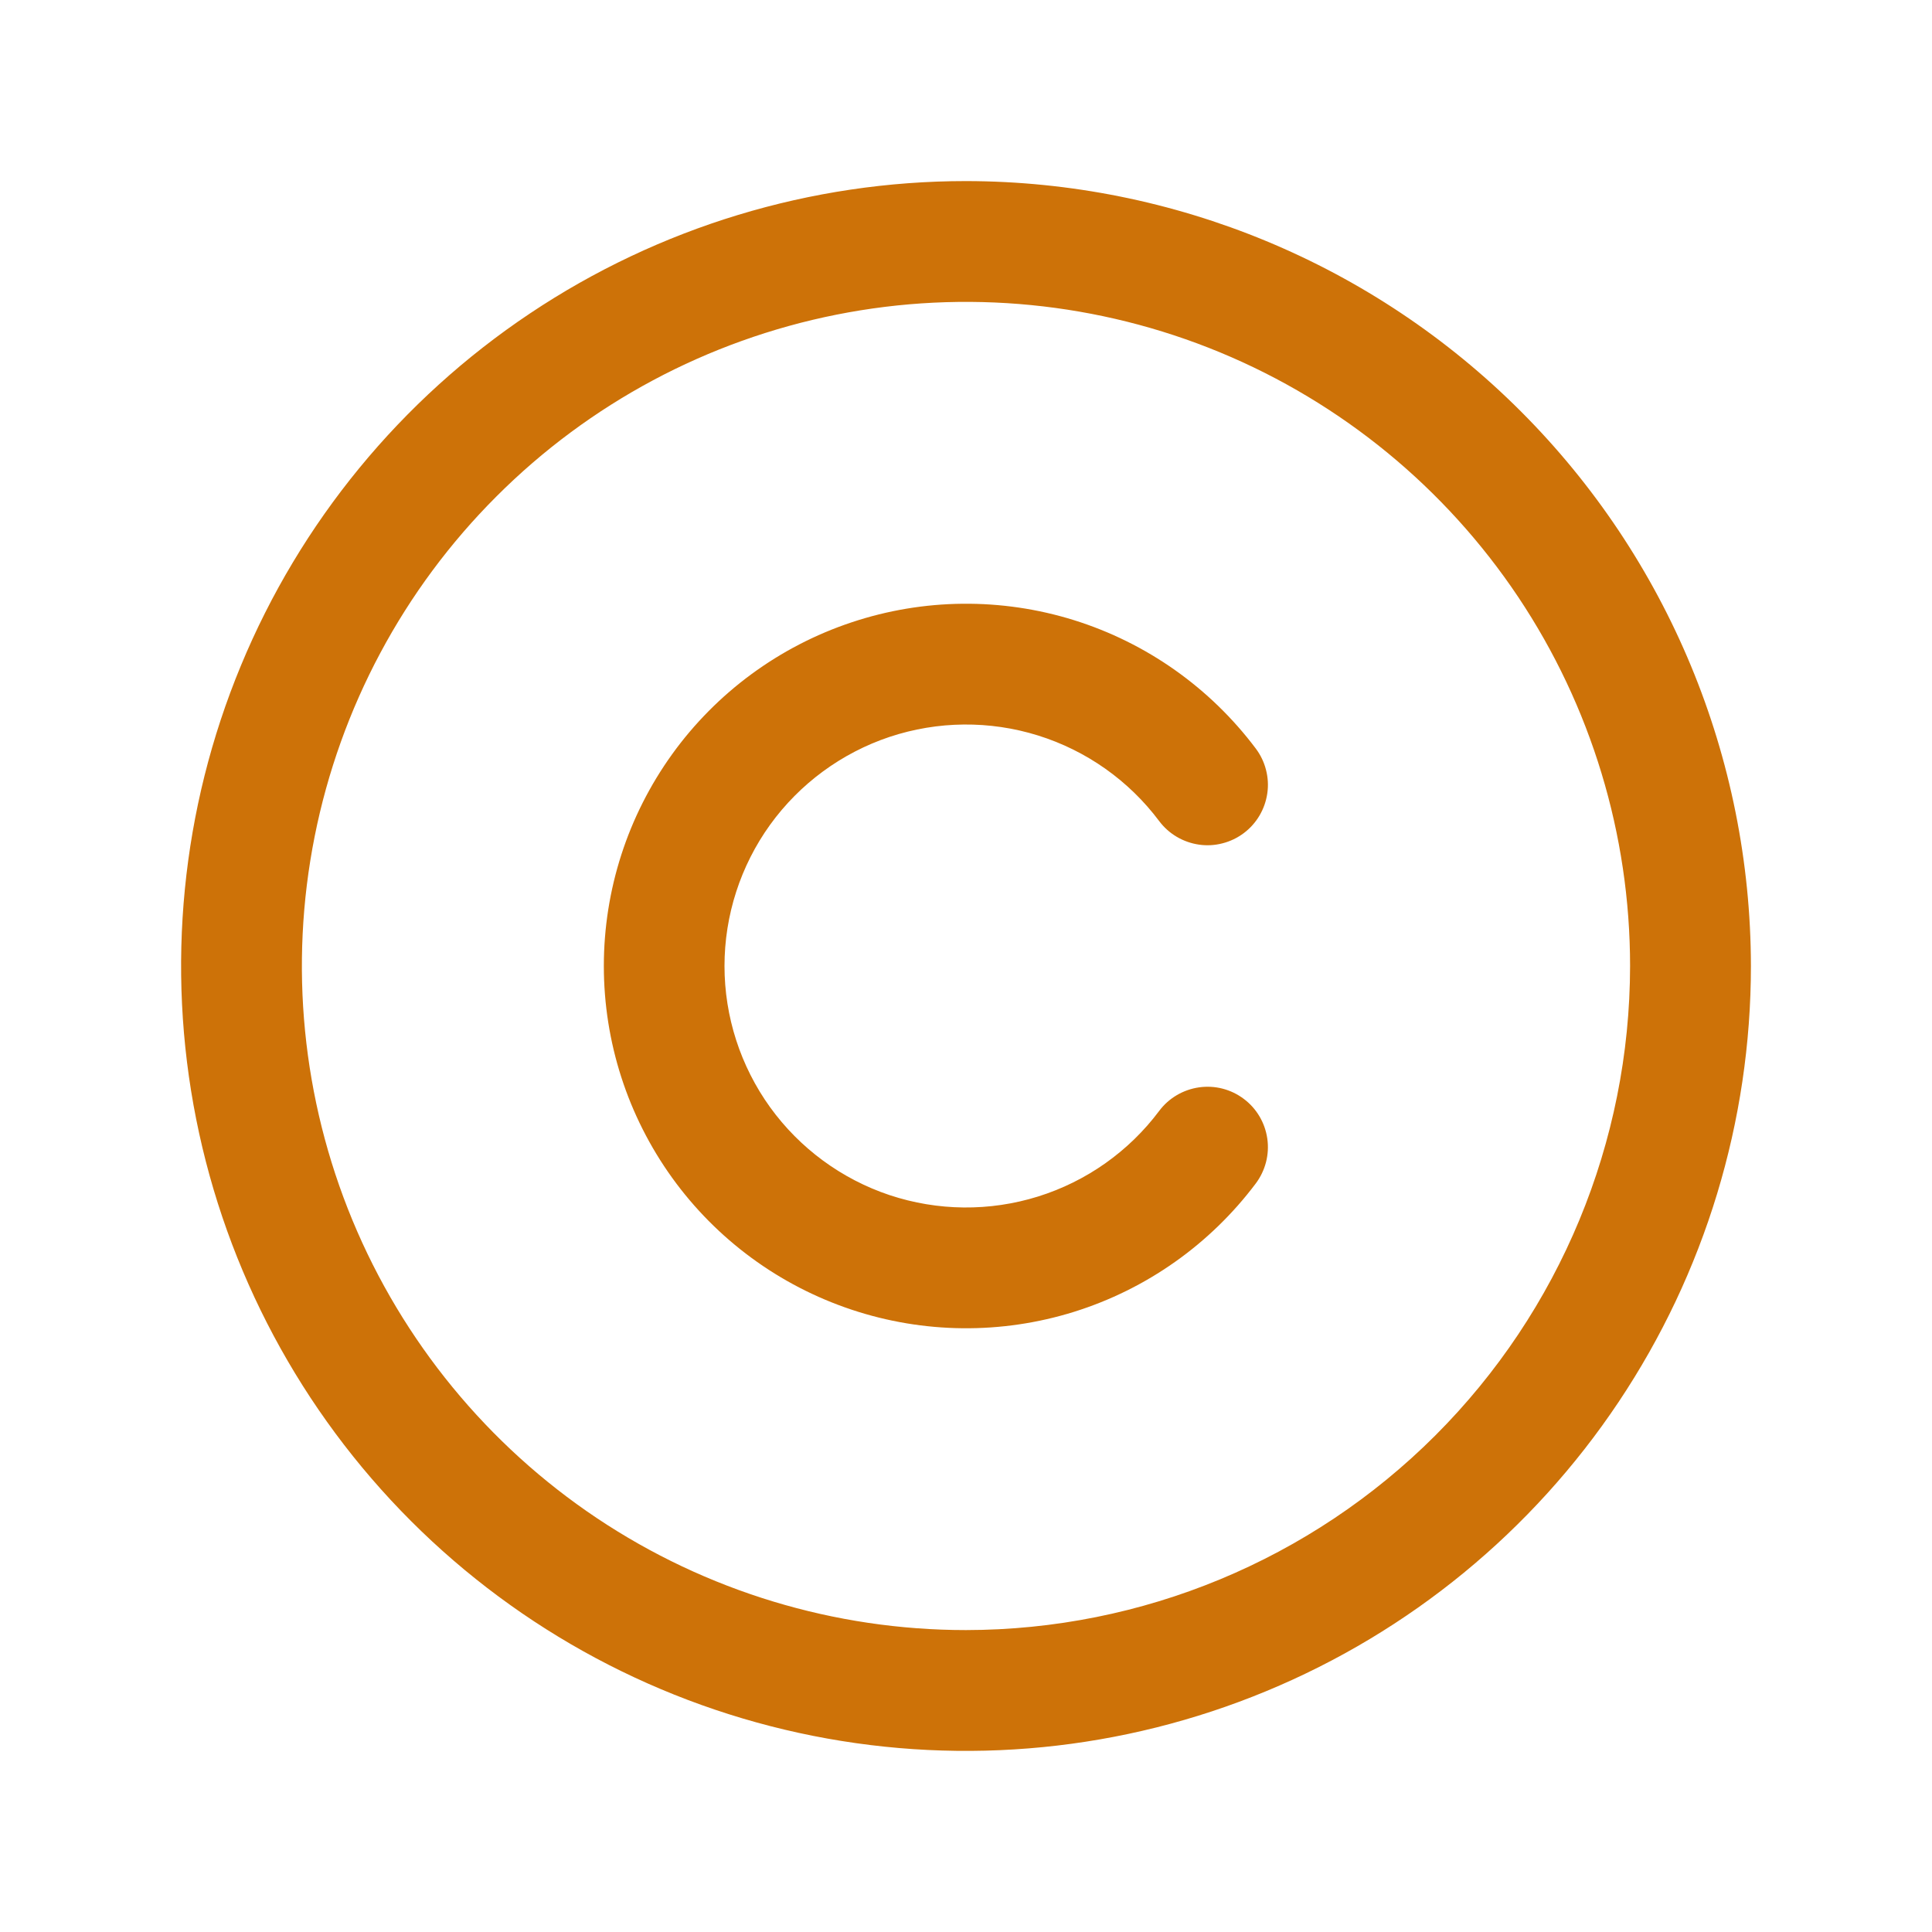 <svg width="22" height="22" viewBox="0 0 22 22" fill="none" xmlns="http://www.w3.org/2000/svg">
<path d="M11 2.062C9.232 2.062 7.504 2.587 6.035 3.569C4.565 4.551 3.419 5.947 2.743 7.58C2.066 9.213 1.889 11.01 2.234 12.744C2.579 14.477 3.43 16.07 4.68 17.32C5.93 18.57 7.523 19.421 9.256 19.766C10.99 20.111 12.787 19.934 14.42 19.257C16.053 18.581 17.449 17.435 18.431 15.965C19.413 14.496 19.938 12.768 19.938 11C19.935 8.63 18.993 6.359 17.317 4.683C15.641 3.007 13.37 2.065 11 2.062ZM11 18.562C9.504 18.562 8.042 18.119 6.798 17.288C5.555 16.457 4.586 15.276 4.013 13.894C3.441 12.512 3.291 10.992 3.583 9.525C3.875 8.058 4.595 6.71 5.653 5.653C6.71 4.595 8.058 3.875 9.525 3.583C10.992 3.291 12.512 3.441 13.894 4.013C15.276 4.586 16.457 5.555 17.288 6.798C18.119 8.042 18.562 9.504 18.562 11C18.56 13.005 17.763 14.927 16.345 16.345C14.927 17.763 13.005 18.56 11 18.562ZM8.25 11C8.25 11.577 8.432 12.14 8.769 12.608C9.107 13.076 9.583 13.426 10.13 13.609C10.678 13.791 11.269 13.797 11.82 13.625C12.371 13.453 12.854 13.112 13.2 12.65C13.309 12.504 13.473 12.408 13.653 12.382C13.834 12.356 14.017 12.403 14.163 12.513C14.309 12.622 14.405 12.785 14.431 12.966C14.457 13.147 14.409 13.33 14.3 13.476C13.78 14.168 13.056 14.68 12.23 14.938C11.403 15.196 10.517 15.187 9.696 14.913C8.874 14.639 8.16 14.114 7.654 13.412C7.148 12.709 6.876 11.866 6.876 11C6.876 10.134 7.148 9.291 7.654 8.588C8.16 7.886 8.874 7.361 9.696 7.087C10.517 6.813 11.403 6.804 12.23 7.062C13.056 7.32 13.78 7.832 14.3 8.524C14.354 8.596 14.394 8.679 14.416 8.766C14.439 8.854 14.444 8.945 14.431 9.034C14.418 9.123 14.388 9.209 14.342 9.287C14.296 9.365 14.235 9.433 14.163 9.487C14.091 9.541 14.008 9.581 13.921 9.603C13.834 9.626 13.742 9.631 13.653 9.618C13.564 9.605 13.478 9.575 13.4 9.529C13.322 9.483 13.254 9.422 13.2 9.35C12.854 8.888 12.371 8.547 11.82 8.375C11.269 8.203 10.678 8.209 10.13 8.391C9.583 8.574 9.107 8.924 8.769 9.392C8.432 9.86 8.25 10.423 8.25 11Z" fill="#CD7208"/>
</svg>
